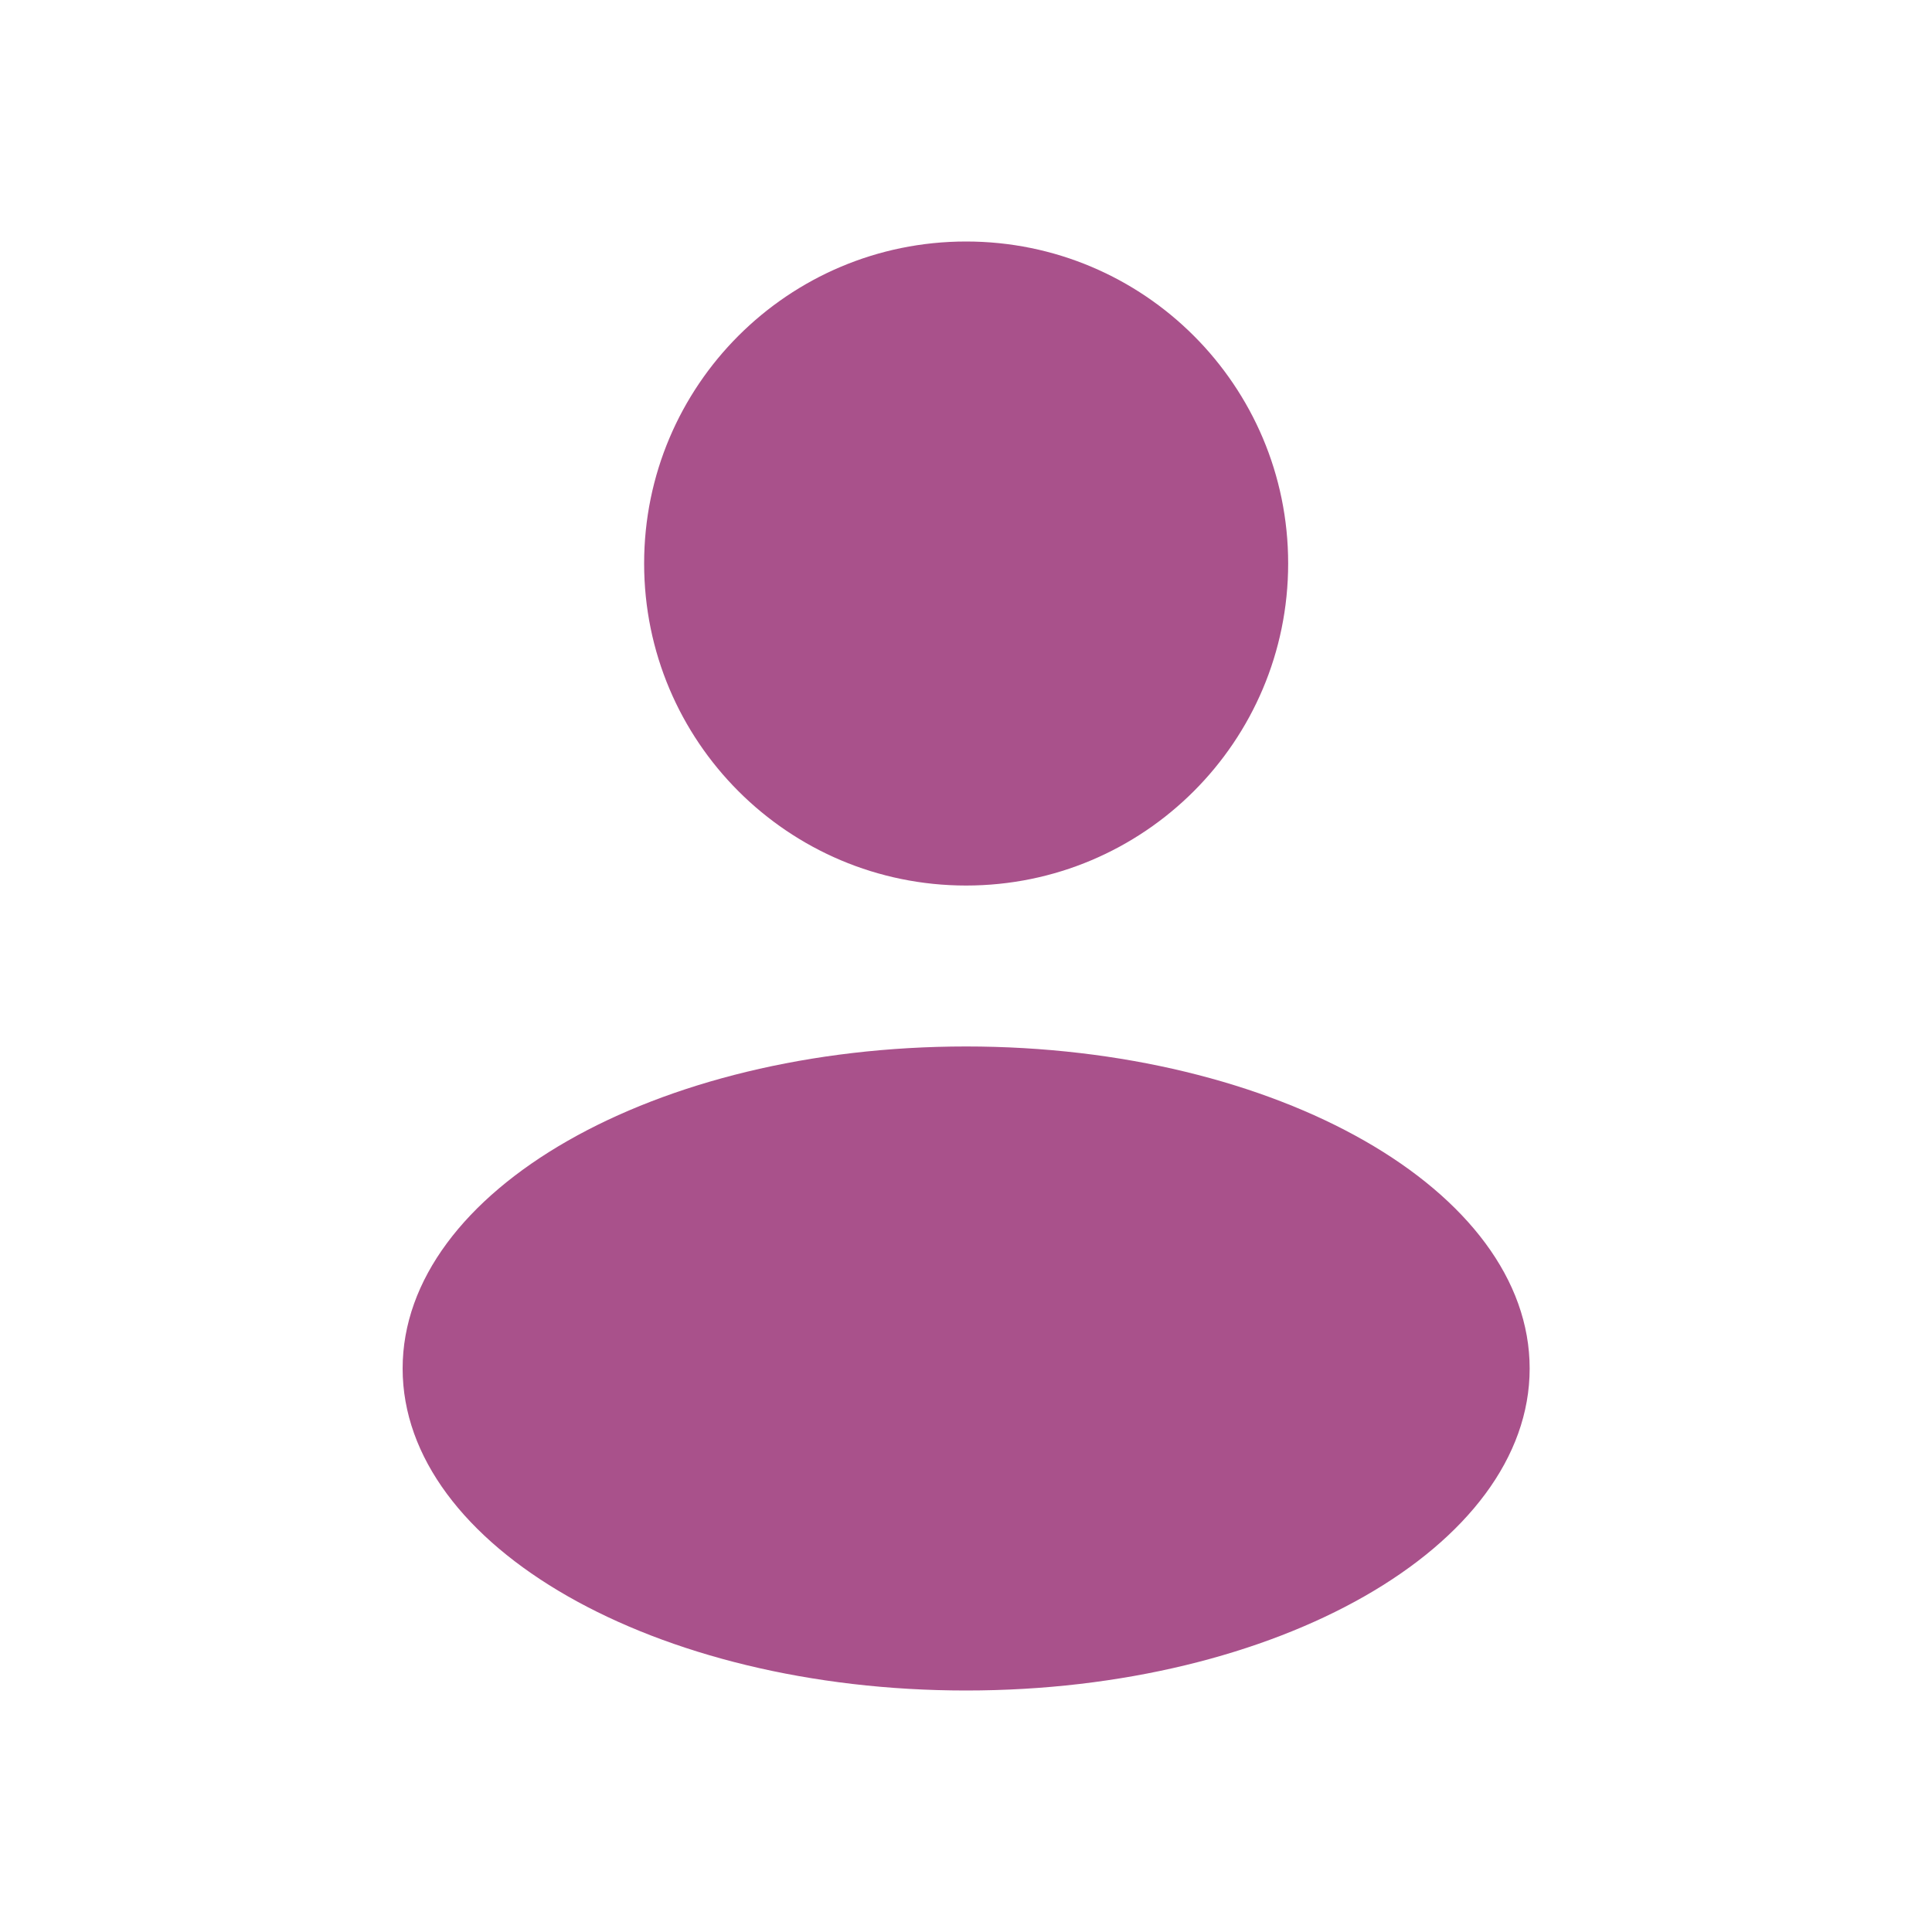 <svg width="20" height="20" viewBox="0 0 20 20" fill="none" xmlns="http://www.w3.org/2000/svg">
<path fill-rule="evenodd" clip-rule="evenodd" d="M10.001 9.167C11.842 9.167 13.335 7.674 13.335 5.833C13.335 3.992 11.842 2.5 10.001 2.5C8.16 2.5 6.668 3.992 6.668 5.833C6.668 7.674 8.16 9.167 10.001 9.167ZM10.001 17.5C13.223 17.5 15.835 16.008 15.835 14.167C15.835 12.326 13.223 10.833 10.001 10.833C6.78 10.833 4.168 12.326 4.168 14.167C4.168 16.008 6.78 17.5 10.001 17.5Z" fill="#A9518B"/>
</svg>
